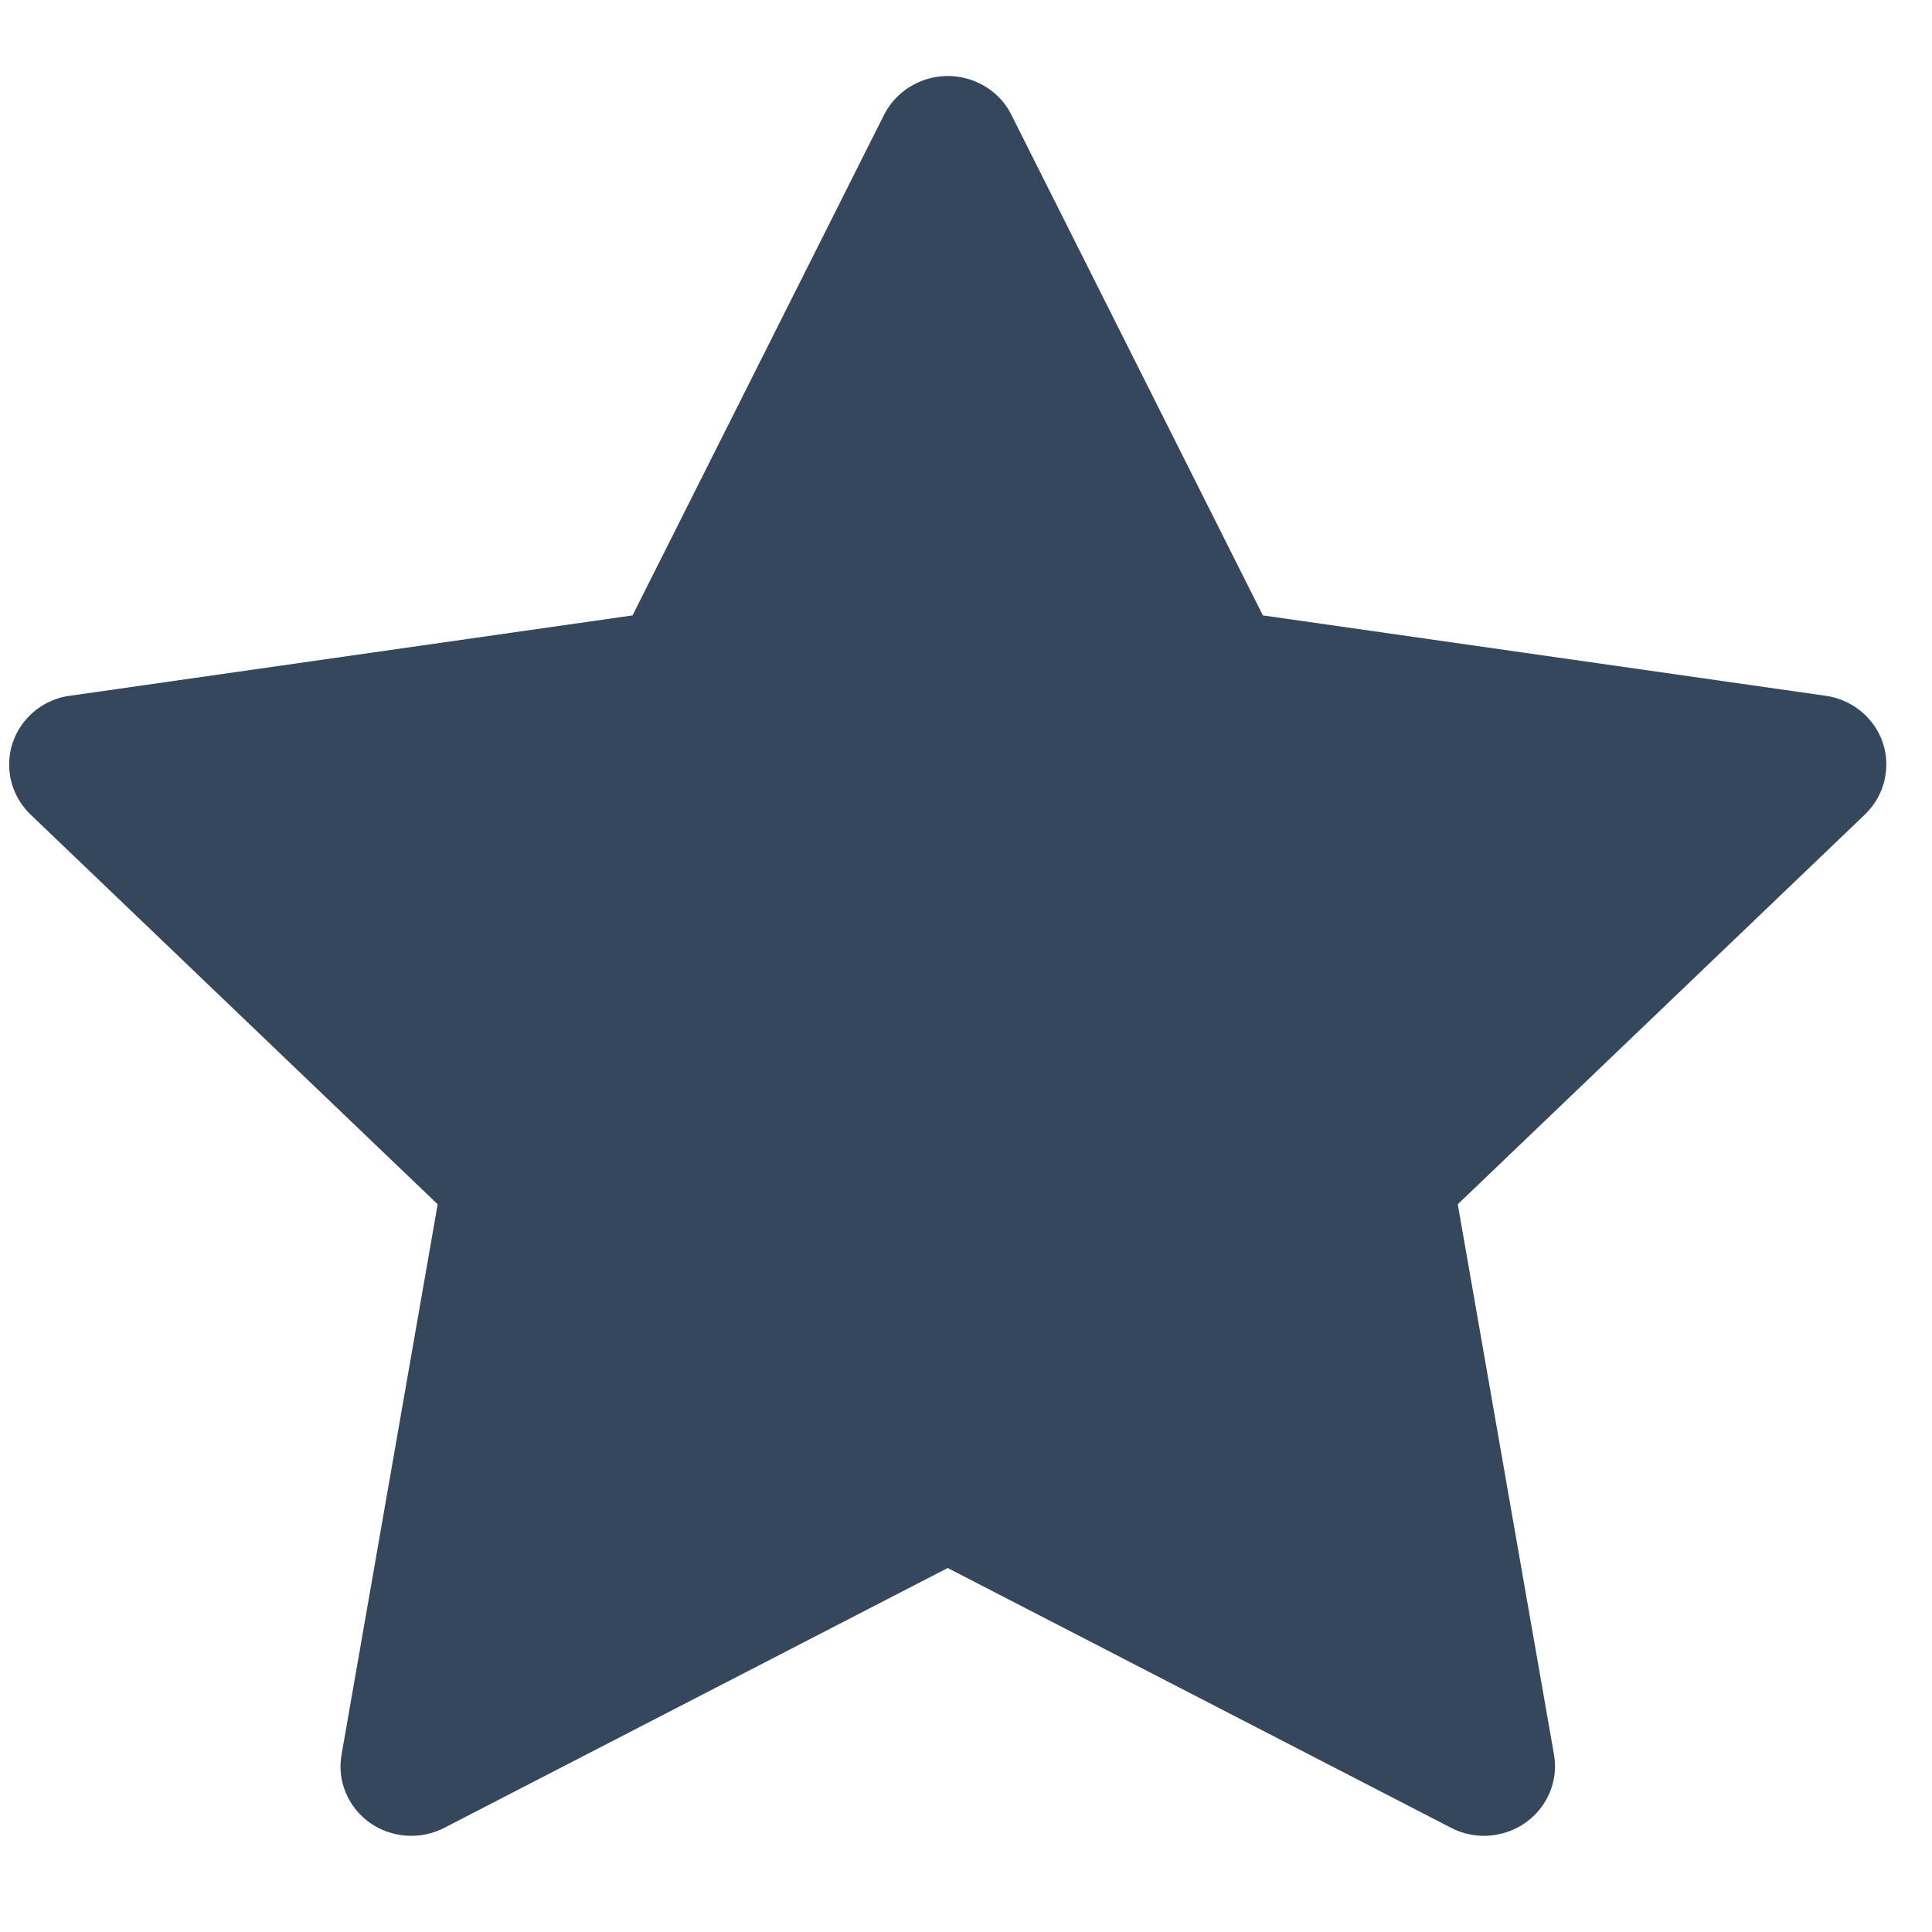<svg width="15" height="15" viewBox="0 0 15 15" fill="none" xmlns="http://www.w3.org/2000/svg">
<path d="M14.174 5.402L9.805 4.778L7.852 0.891C7.799 0.784 7.711 0.698 7.602 0.646C7.331 0.514 7 0.624 6.864 0.891L4.911 4.778L0.542 5.402C0.421 5.418 0.311 5.474 0.227 5.559C0.125 5.662 0.069 5.8 0.071 5.943C0.073 6.087 0.133 6.224 0.237 6.324L3.398 9.35L2.652 13.622C2.634 13.721 2.645 13.824 2.684 13.917C2.723 14.011 2.787 14.091 2.87 14.151C2.953 14.21 3.052 14.245 3.154 14.252C3.257 14.259 3.359 14.238 3.45 14.191L7.358 12.174L11.266 14.191C11.373 14.247 11.497 14.266 11.615 14.245C11.915 14.195 12.116 13.916 12.065 13.622L11.318 9.35L14.479 6.324C14.565 6.241 14.622 6.133 14.639 6.015C14.685 5.719 14.475 5.445 14.174 5.402Z" fill="#35475C"/>
</svg>
